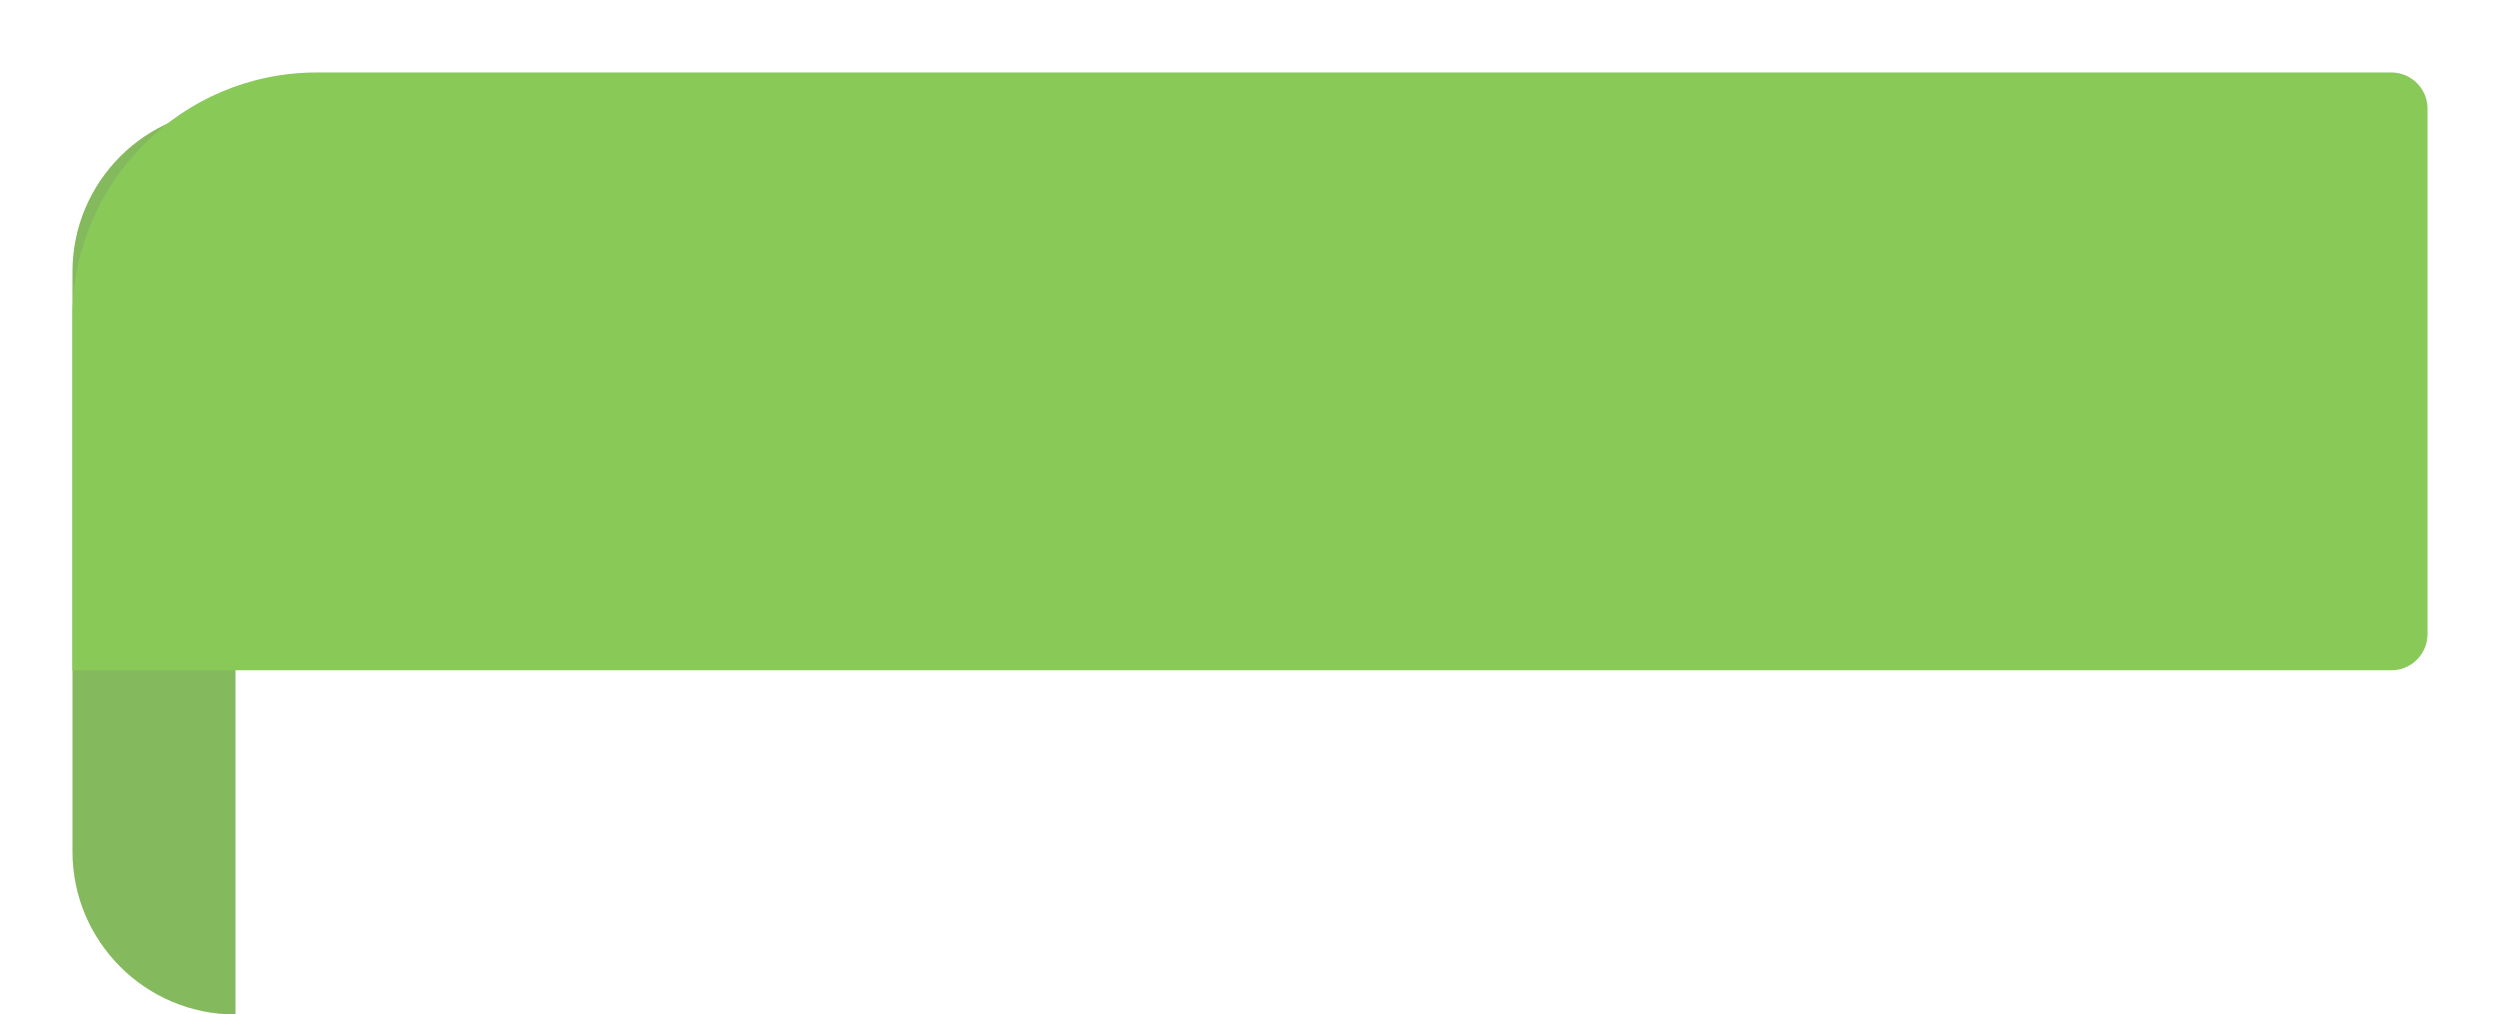 <svg width="138" height="56" viewBox="0 0 138 56" fill="none" xmlns="http://www.w3.org/2000/svg">
<path d="M4 15C4 10.029 8.029 6 13 6V56C8.029 56 4 51.971 4 47V15Z" fill="#85B95D"/>
<g filter="url(#filter0_d_1088_417)">
<path d="M4 16.5C4 9.044 10.044 3 17.5 3H132C133.105 3 134 3.895 134 5V34C134 35.105 133.105 36 132 36H4V16.5Z" fill="#89C958"/>
</g>
<defs>
<filter id="filter0_d_1088_417" x="0" y="0" width="138" height="41" filterUnits="userSpaceOnUse" color-interpolation-filters="sRGB">
<feFlood flood-opacity="0" result="BackgroundImageFix"/>
<feColorMatrix in="SourceAlpha" type="matrix" values="0 0 0 0 0 0 0 0 0 0 0 0 0 0 0 0 0 0 127 0" result="hardAlpha"/>
<feOffset dy="1"/>
<feGaussianBlur stdDeviation="2"/>
<feComposite in2="hardAlpha" operator="out"/>
<feColorMatrix type="matrix" values="0 0 0 0 0 0 0 0 0 0 0 0 0 0 0 0 0 0 0.11 0"/>
<feBlend mode="normal" in2="BackgroundImageFix" result="effect1_dropShadow_1088_417"/>
<feBlend mode="normal" in="SourceGraphic" in2="effect1_dropShadow_1088_417" result="shape"/>
</filter>
</defs>
</svg>
